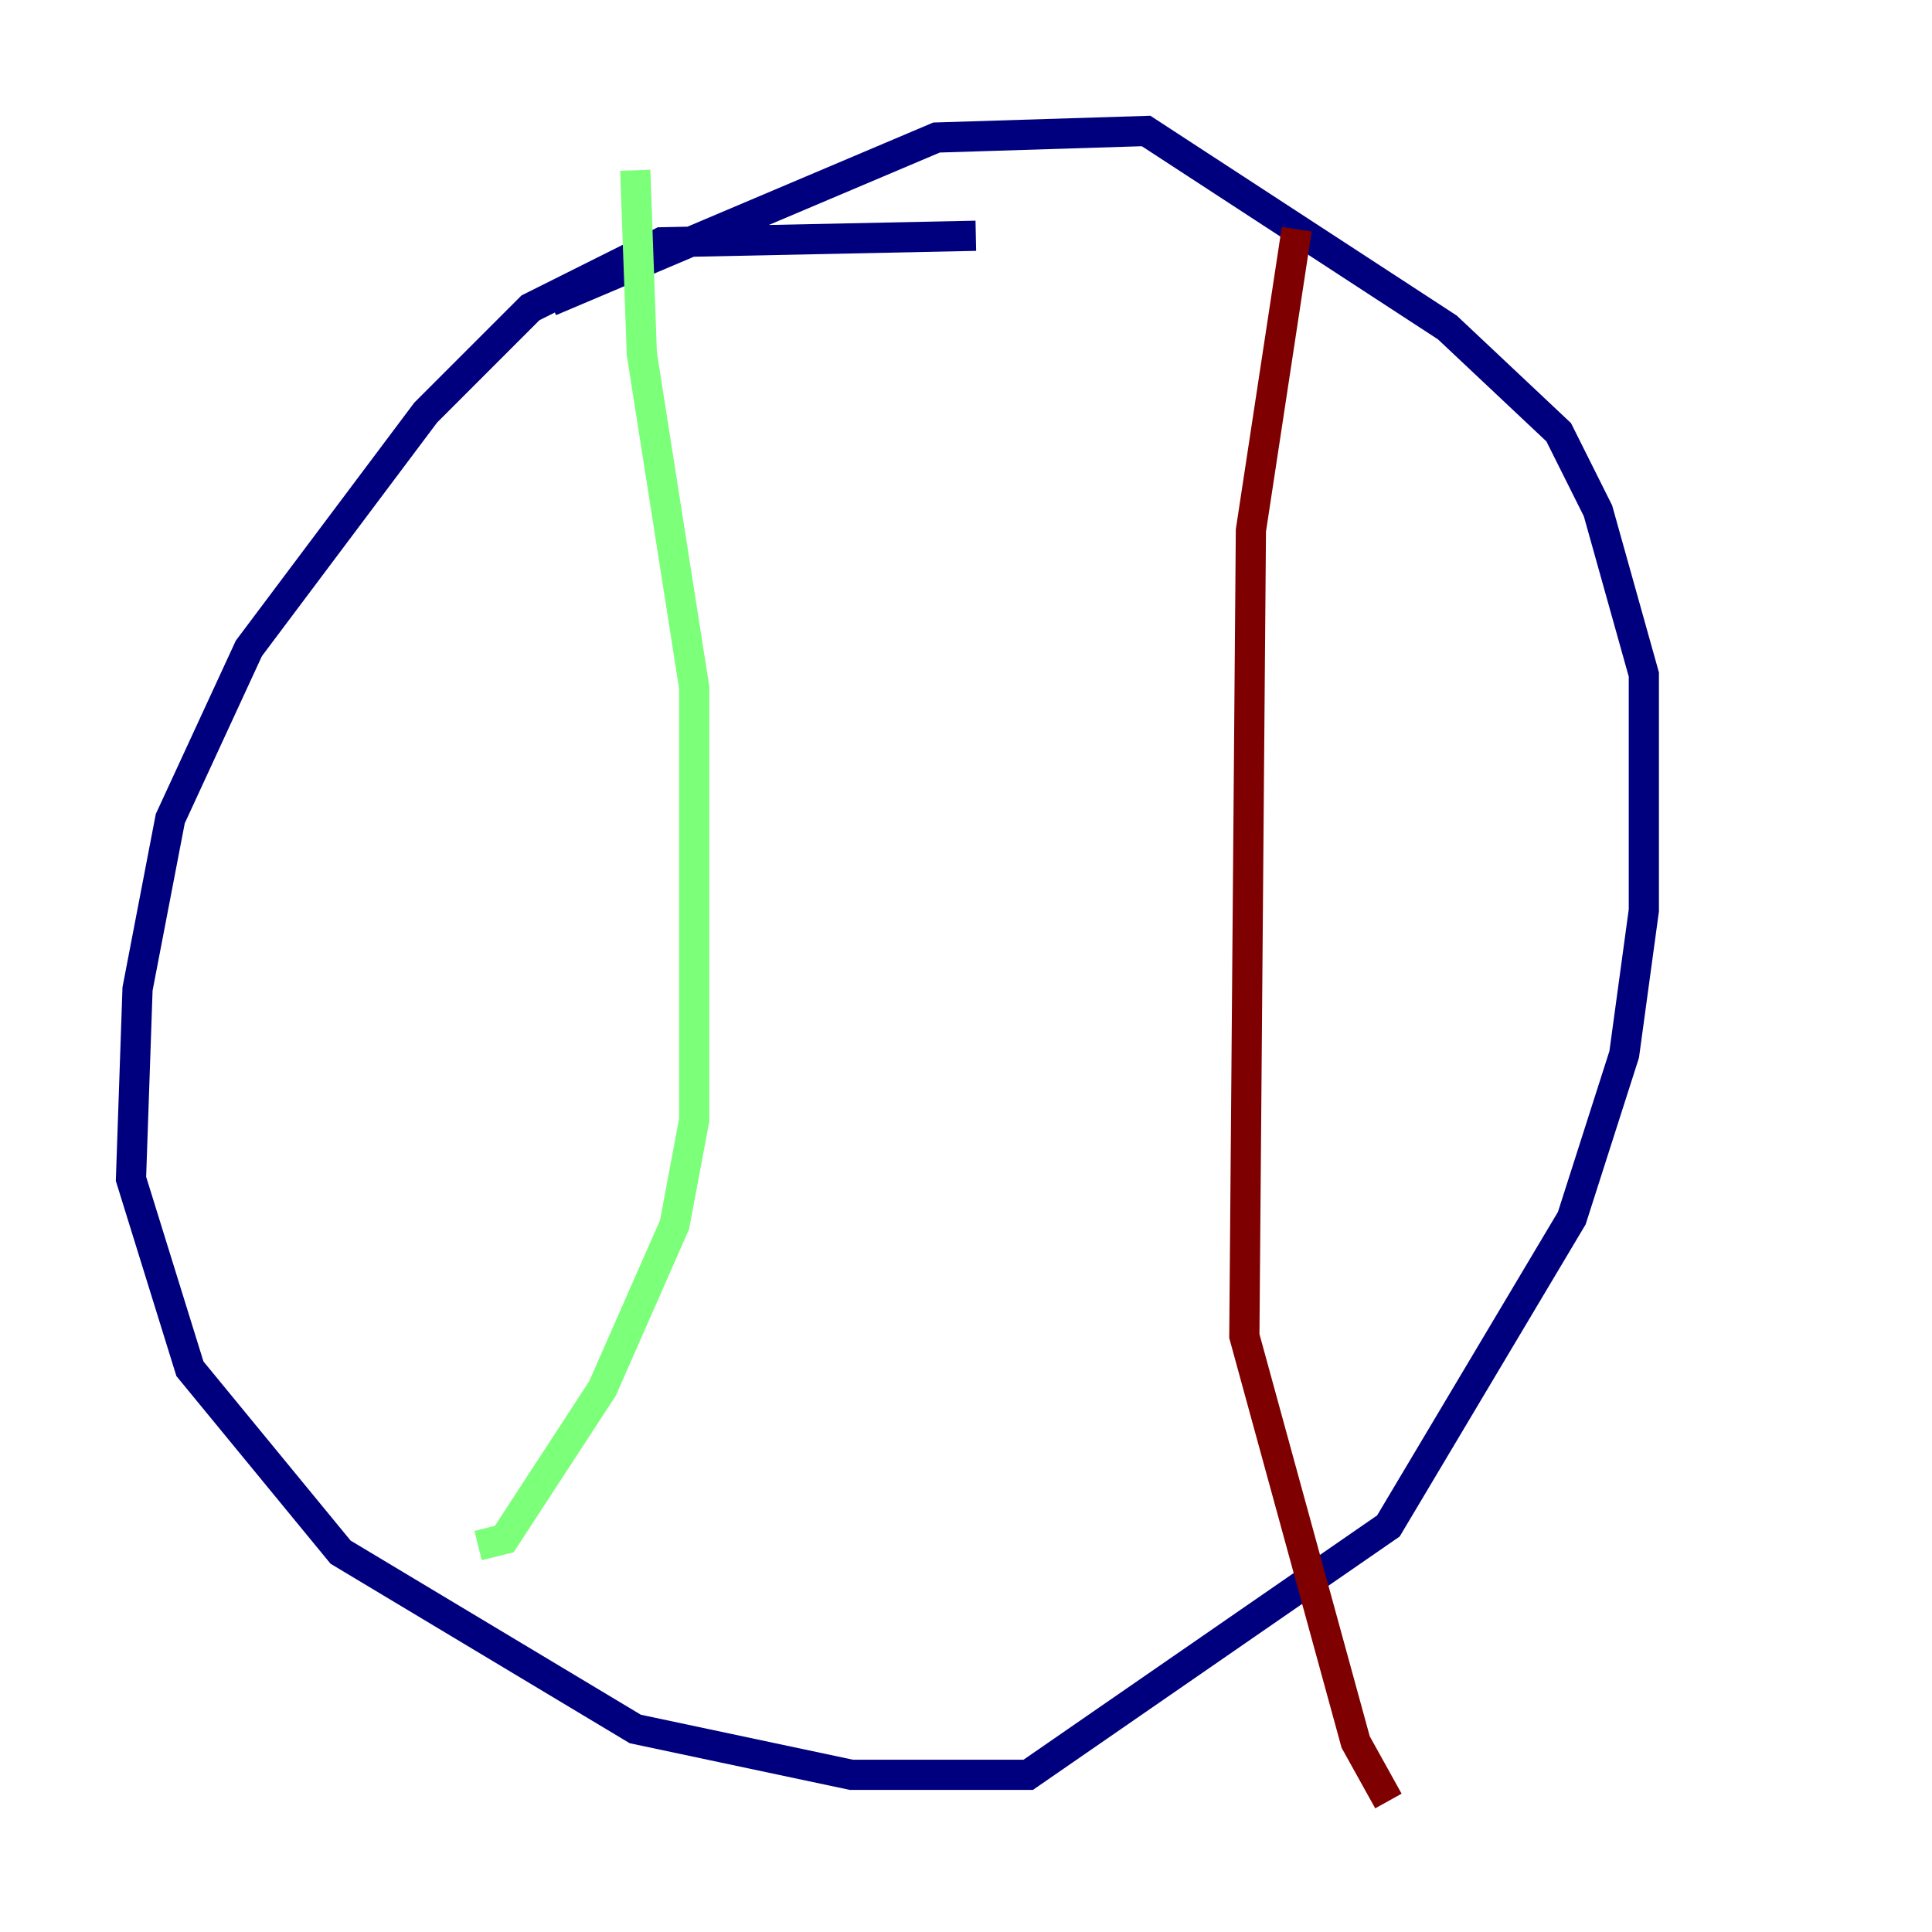 <?xml version="1.0" encoding="utf-8" ?>
<svg baseProfile="tiny" height="128" version="1.2" viewBox="0,0,128,128" width="128" xmlns="http://www.w3.org/2000/svg" xmlns:ev="http://www.w3.org/2001/xml-events" xmlns:xlink="http://www.w3.org/1999/xlink"><defs /><polyline fill="none" points="64.651,15.62 43.824,16.054 35.146,20.393 28.203,27.336 16.488,42.956 11.281,54.237 9.112,65.519 8.678,78.102 12.583,90.685 22.563,102.834 42.088,114.549 56.407,117.586 68.122,117.586 91.986,101.098 104.136,80.705 107.607,69.858 108.909,60.312 108.909,44.691 105.871,33.844 103.268,28.637 95.891,21.695 75.932,8.678 62.047,9.112 36.447,19.959" stroke="#00007f" stroke-width="2" /><polyline fill="none" points="42.088,11.281 42.522,23.43 45.993,45.559 45.993,74.197 44.691,81.139 39.919,91.986 33.41,101.966 31.675,102.4" stroke="#7cff79" stroke-width="2" /><polyline fill="none" points="85.912,15.186 82.875,35.146 82.441,88.515 89.817,115.417 91.986,119.322" stroke="#7f0000" stroke-width="2" /></svg>